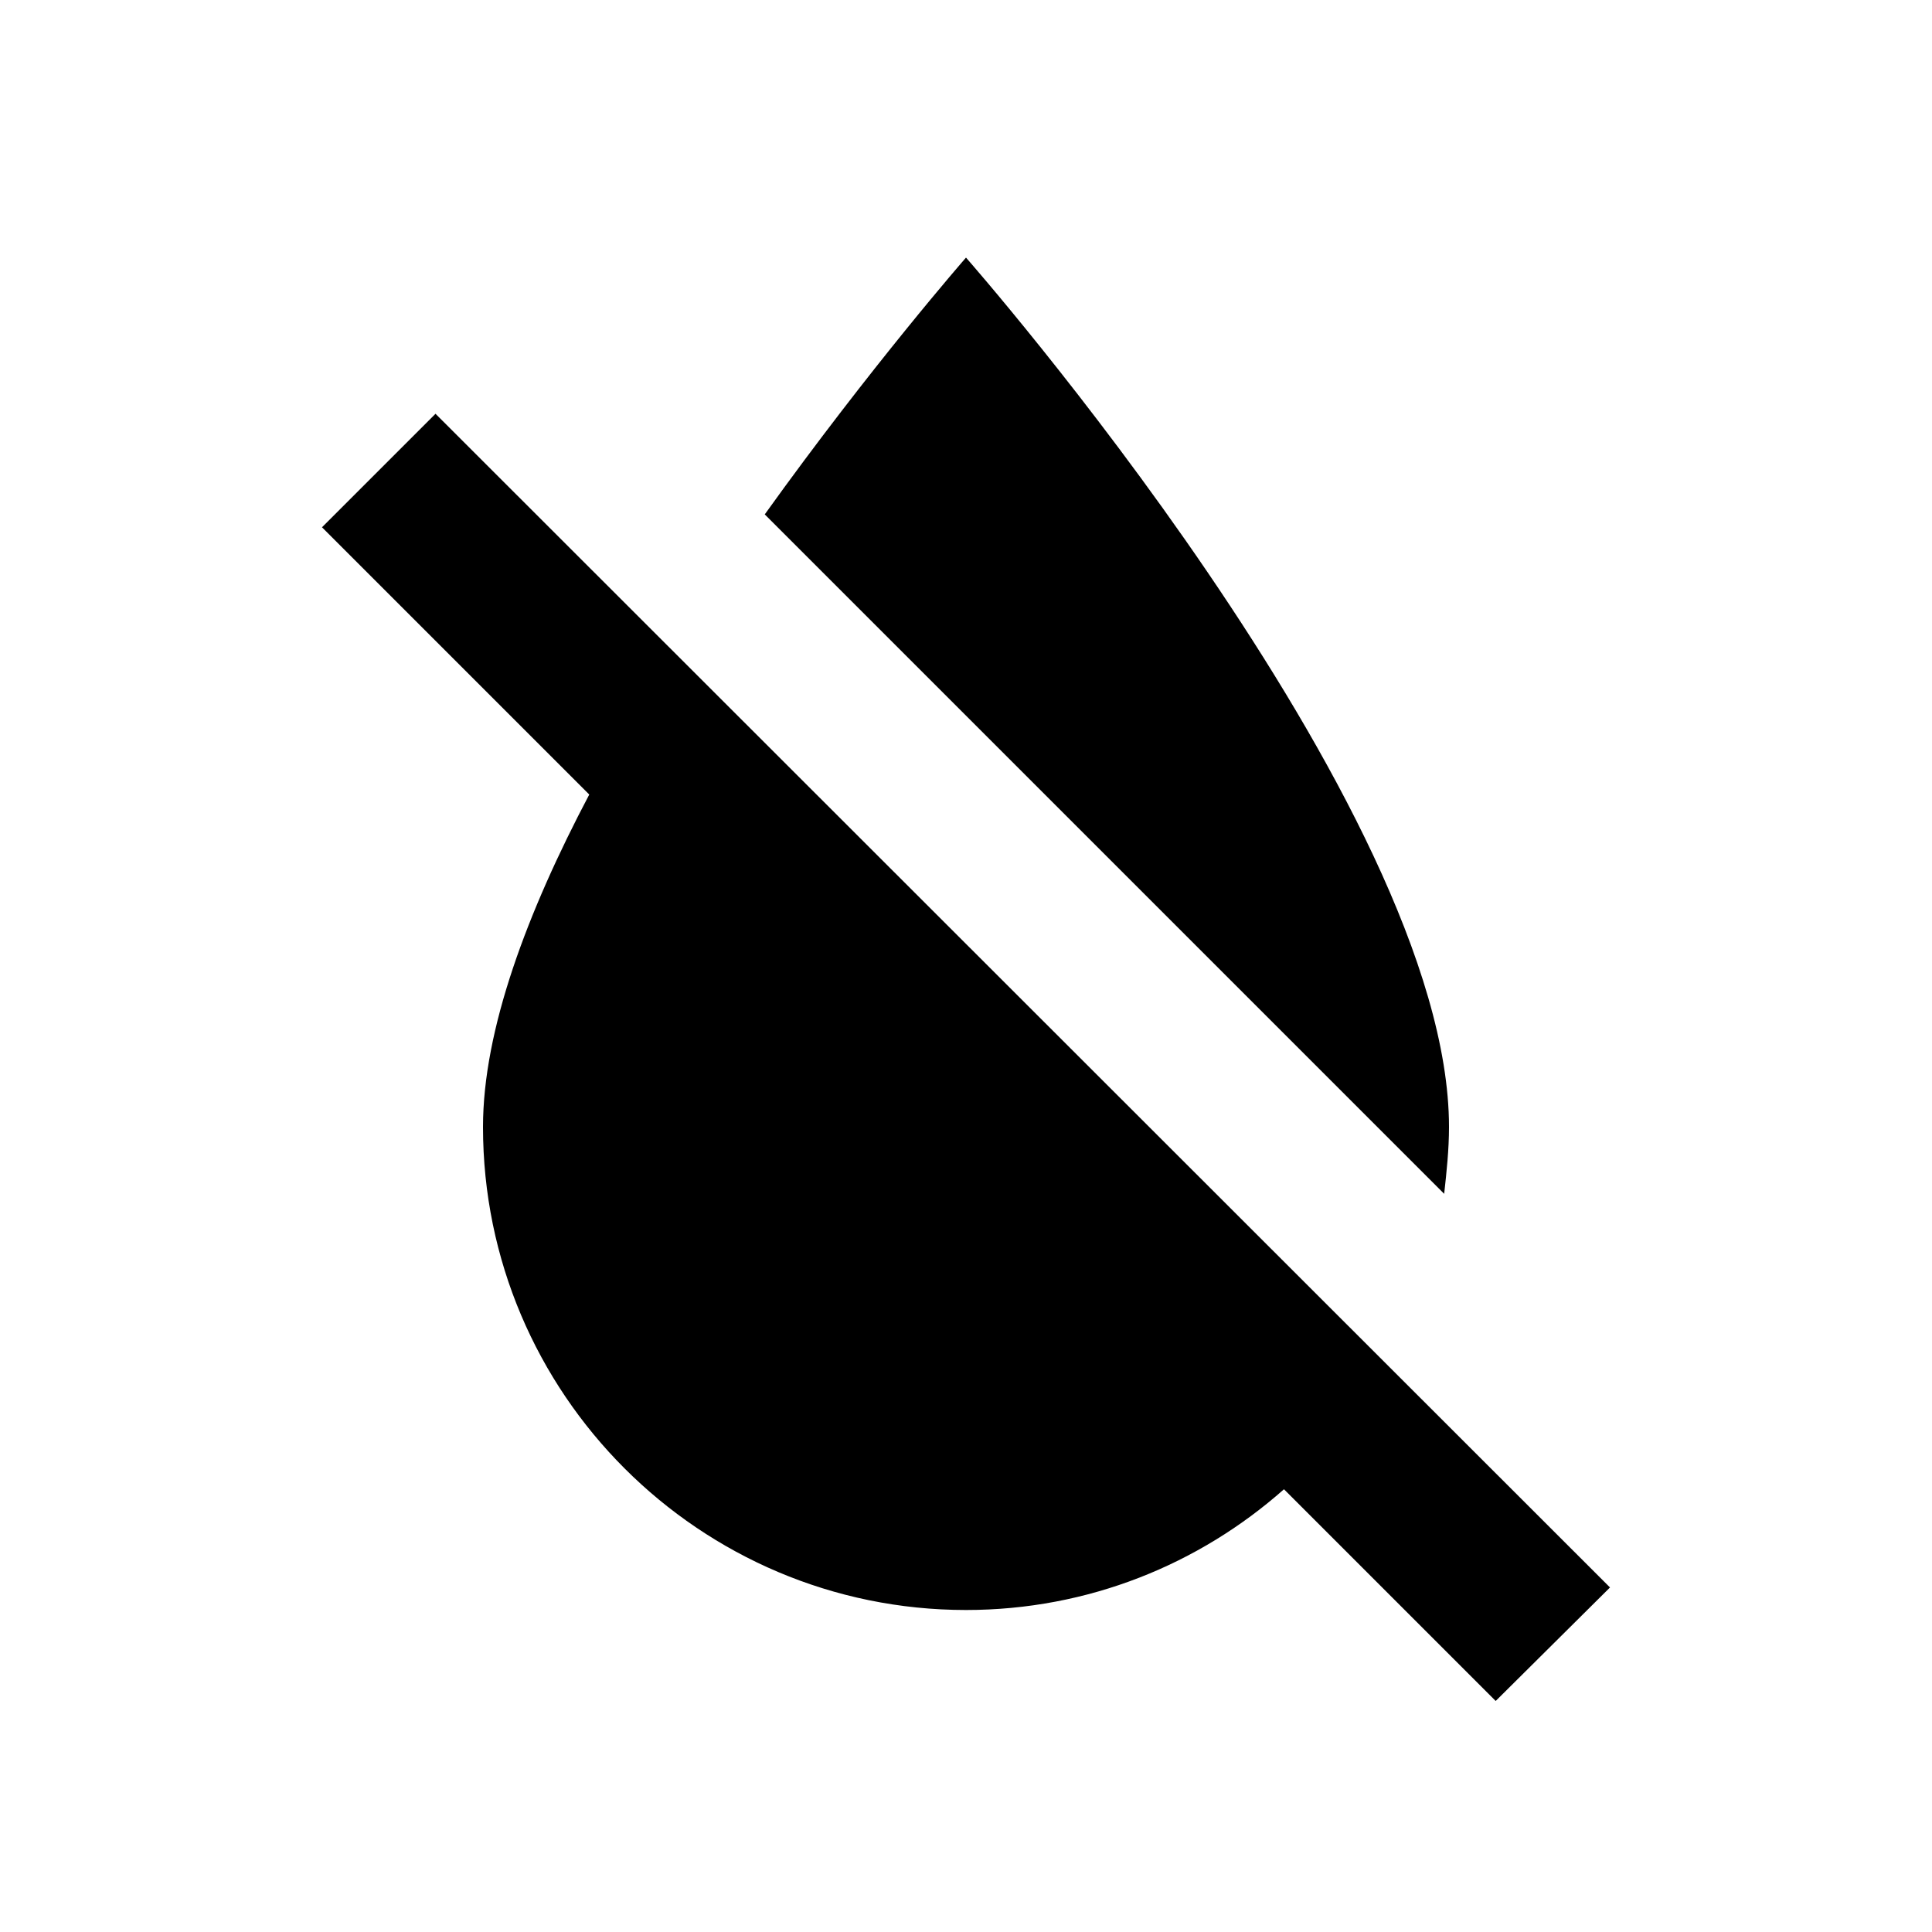 <svg width="24" height="24" viewBox="0 0 24 24" fill="none" xmlns="http://www.w3.org/2000/svg">
<path d="M18 14C18 10.02 12 3.2 12 3.2C12 3.2 10.82 4.55 9.5 6.39L17.94 14.83C17.97 14.56 18 14.28 18 14ZM5.41 5.14L4 6.55L7.32 9.87C6.55 11.33 6 12.79 6 14C6 17.31 8.69 20 12 20C13.52 20 14.9 19.43 15.95 18.5L18.58 21.13L20 19.72L5.41 5.14Z" fill="black"/>
</svg>
